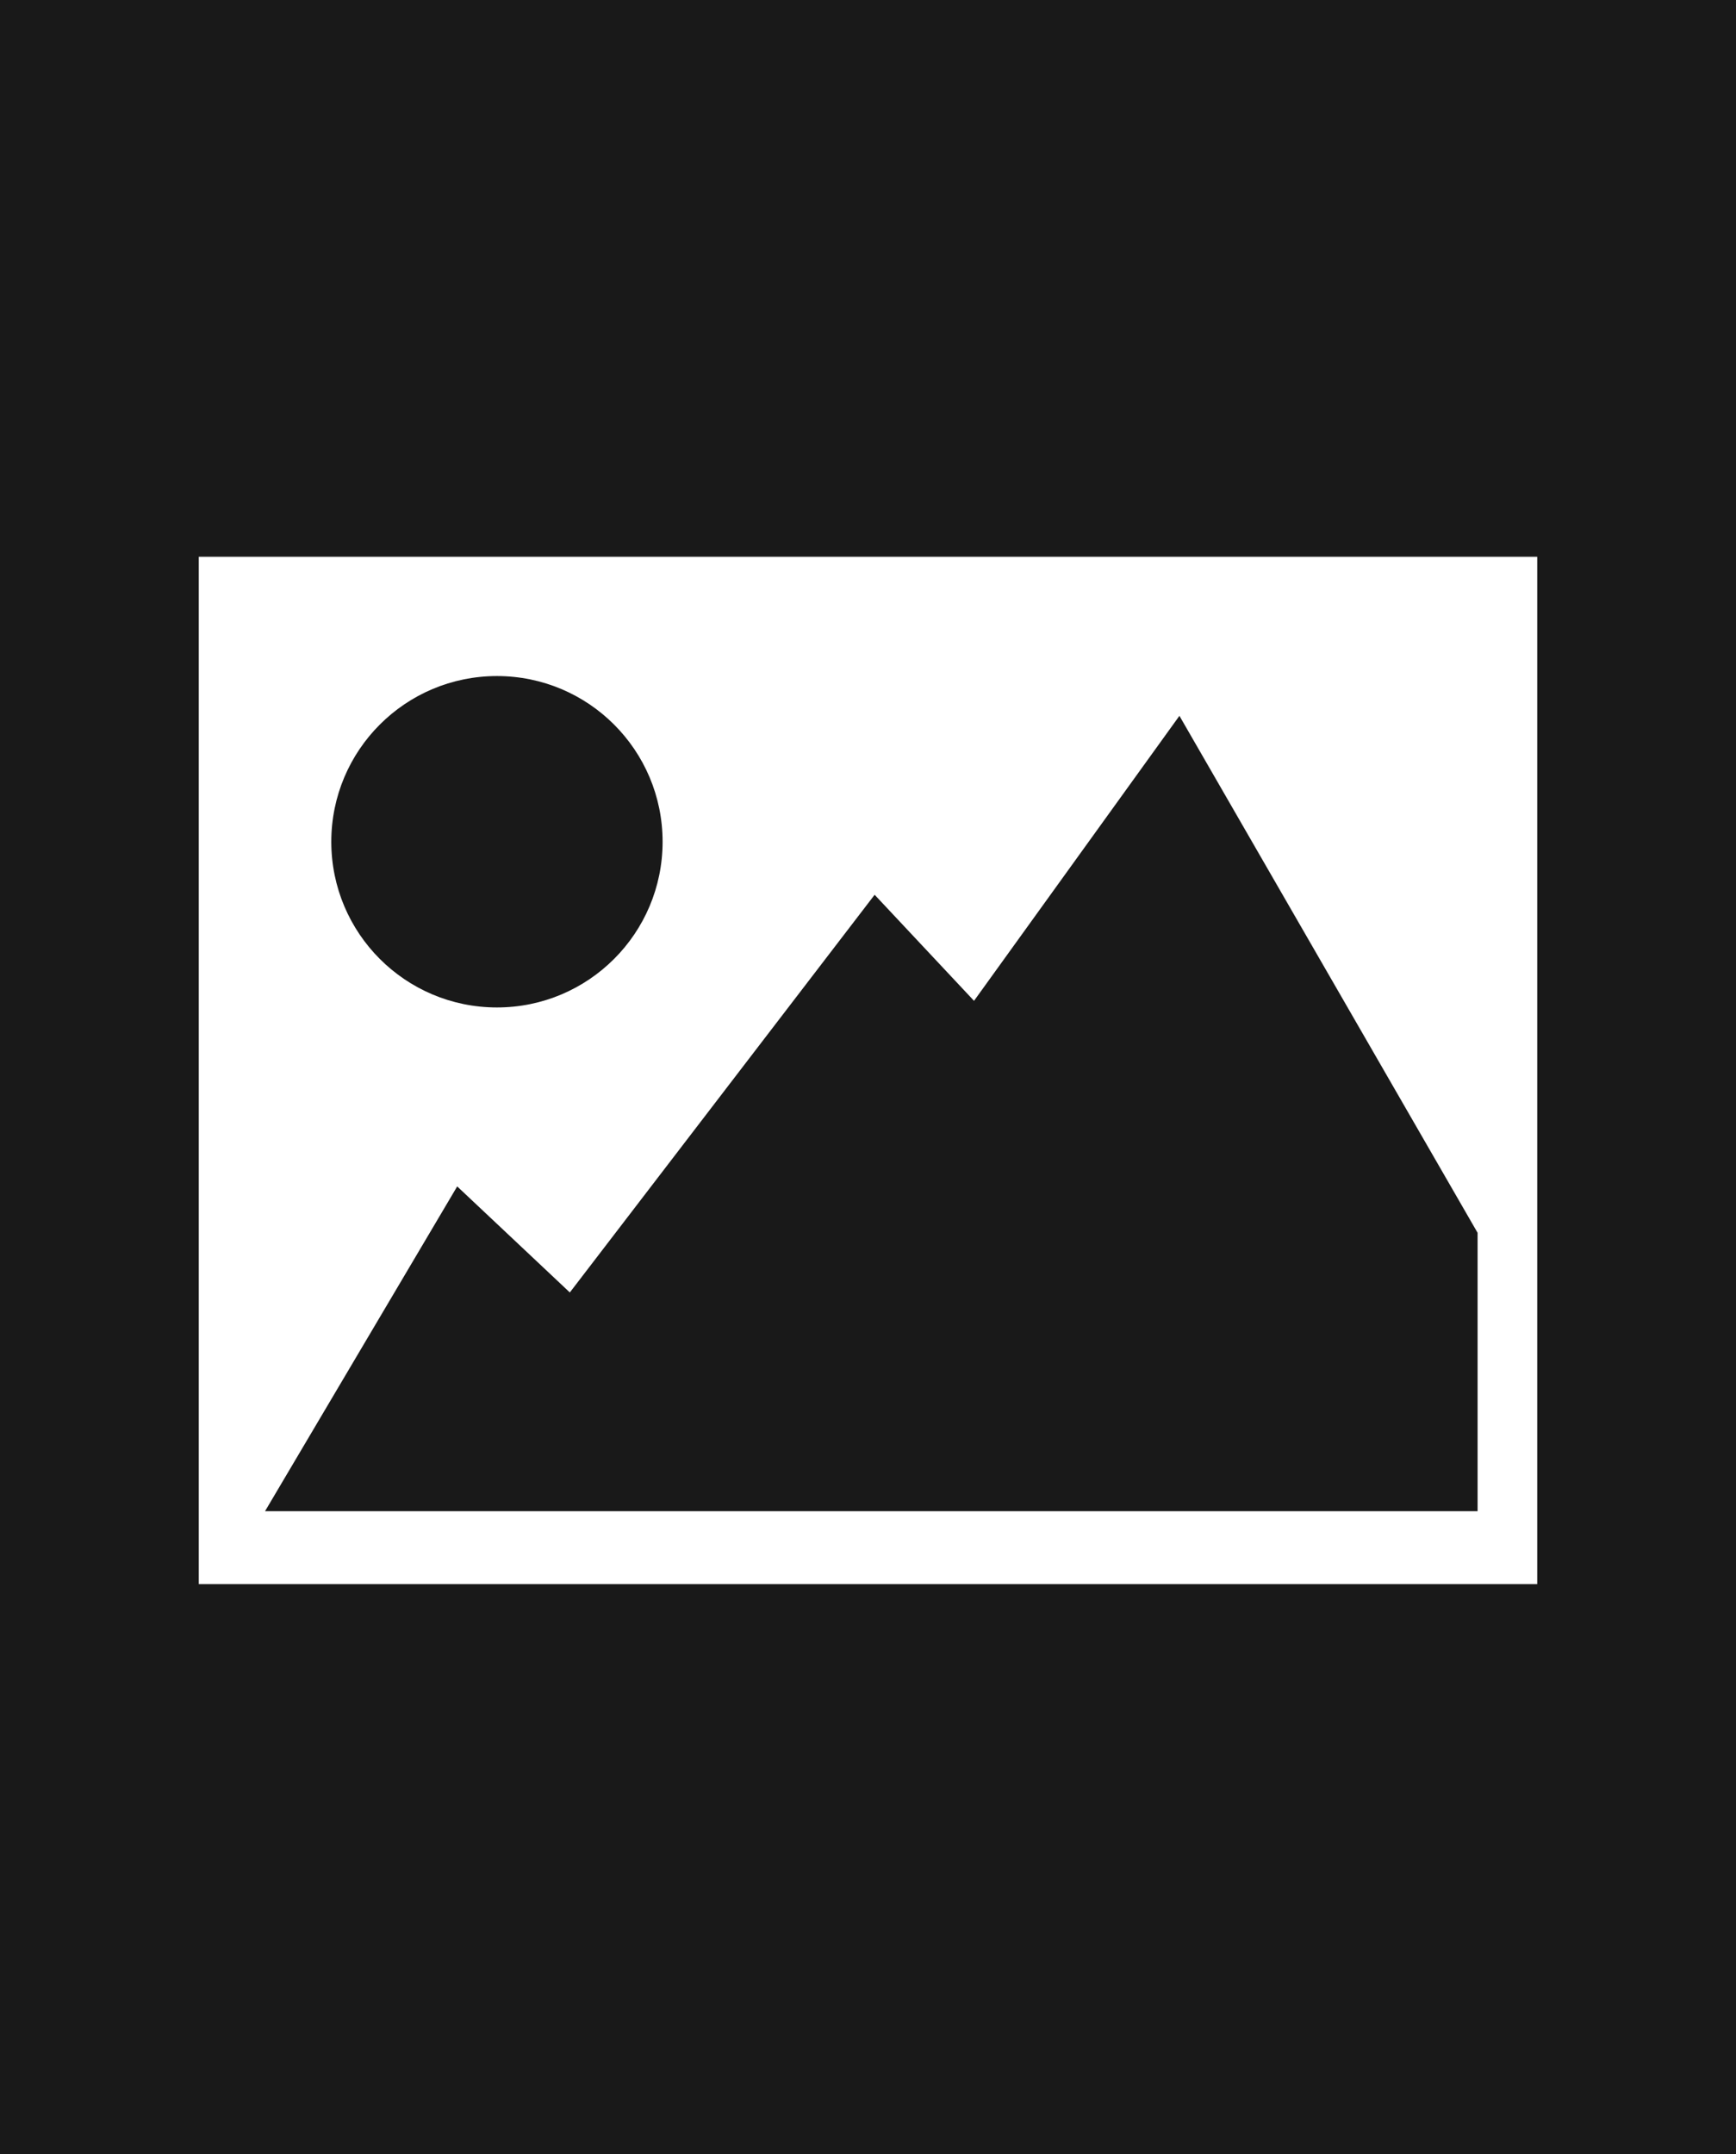 <?xml version="1.0" encoding="utf-8"?>
<!-- Generator: Adobe Illustrator 14.0.0, SVG Export Plug-In . SVG Version: 6.00 Build 43363)  -->
<!DOCTYPE svg PUBLIC "-//W3C//DTD SVG 1.1//EN" "http://www.w3.org/Graphics/SVG/1.1/DTD/svg11.dtd">
<svg version="1.1" id="Layer_1" xmlns="http://www.w3.org/2000/svg" xmlns:xlink="http://www.w3.org/1999/xlink" x="0px" y="0px"
	 width="262px" height="325px" viewBox="0 0 262 325" enable-background="new 0 0 262 325" xml:space="preserve">
<rect fill-rule="evenodd" clip-rule="evenodd" fill="#191919" width="262" height="325"/>
<rect x="30" y="84" fill-rule="evenodd" clip-rule="evenodd" fill="#FFFFFF" width="202" height="155"/>
<polygon fill-rule="evenodd" clip-rule="evenodd" fill="#191919" points="40,228 69,179 86,195 132,135 147,151 178,108 223,186 
	223,228 "/>
<path fill-rule="evenodd" clip-rule="evenodd" fill="#191919" d="M50,127c0-13.81,11.19-25,25-25s25,11.19,25,25s-11.19,25-25,25
	S50,140.81,50,127z"/>
</svg>
